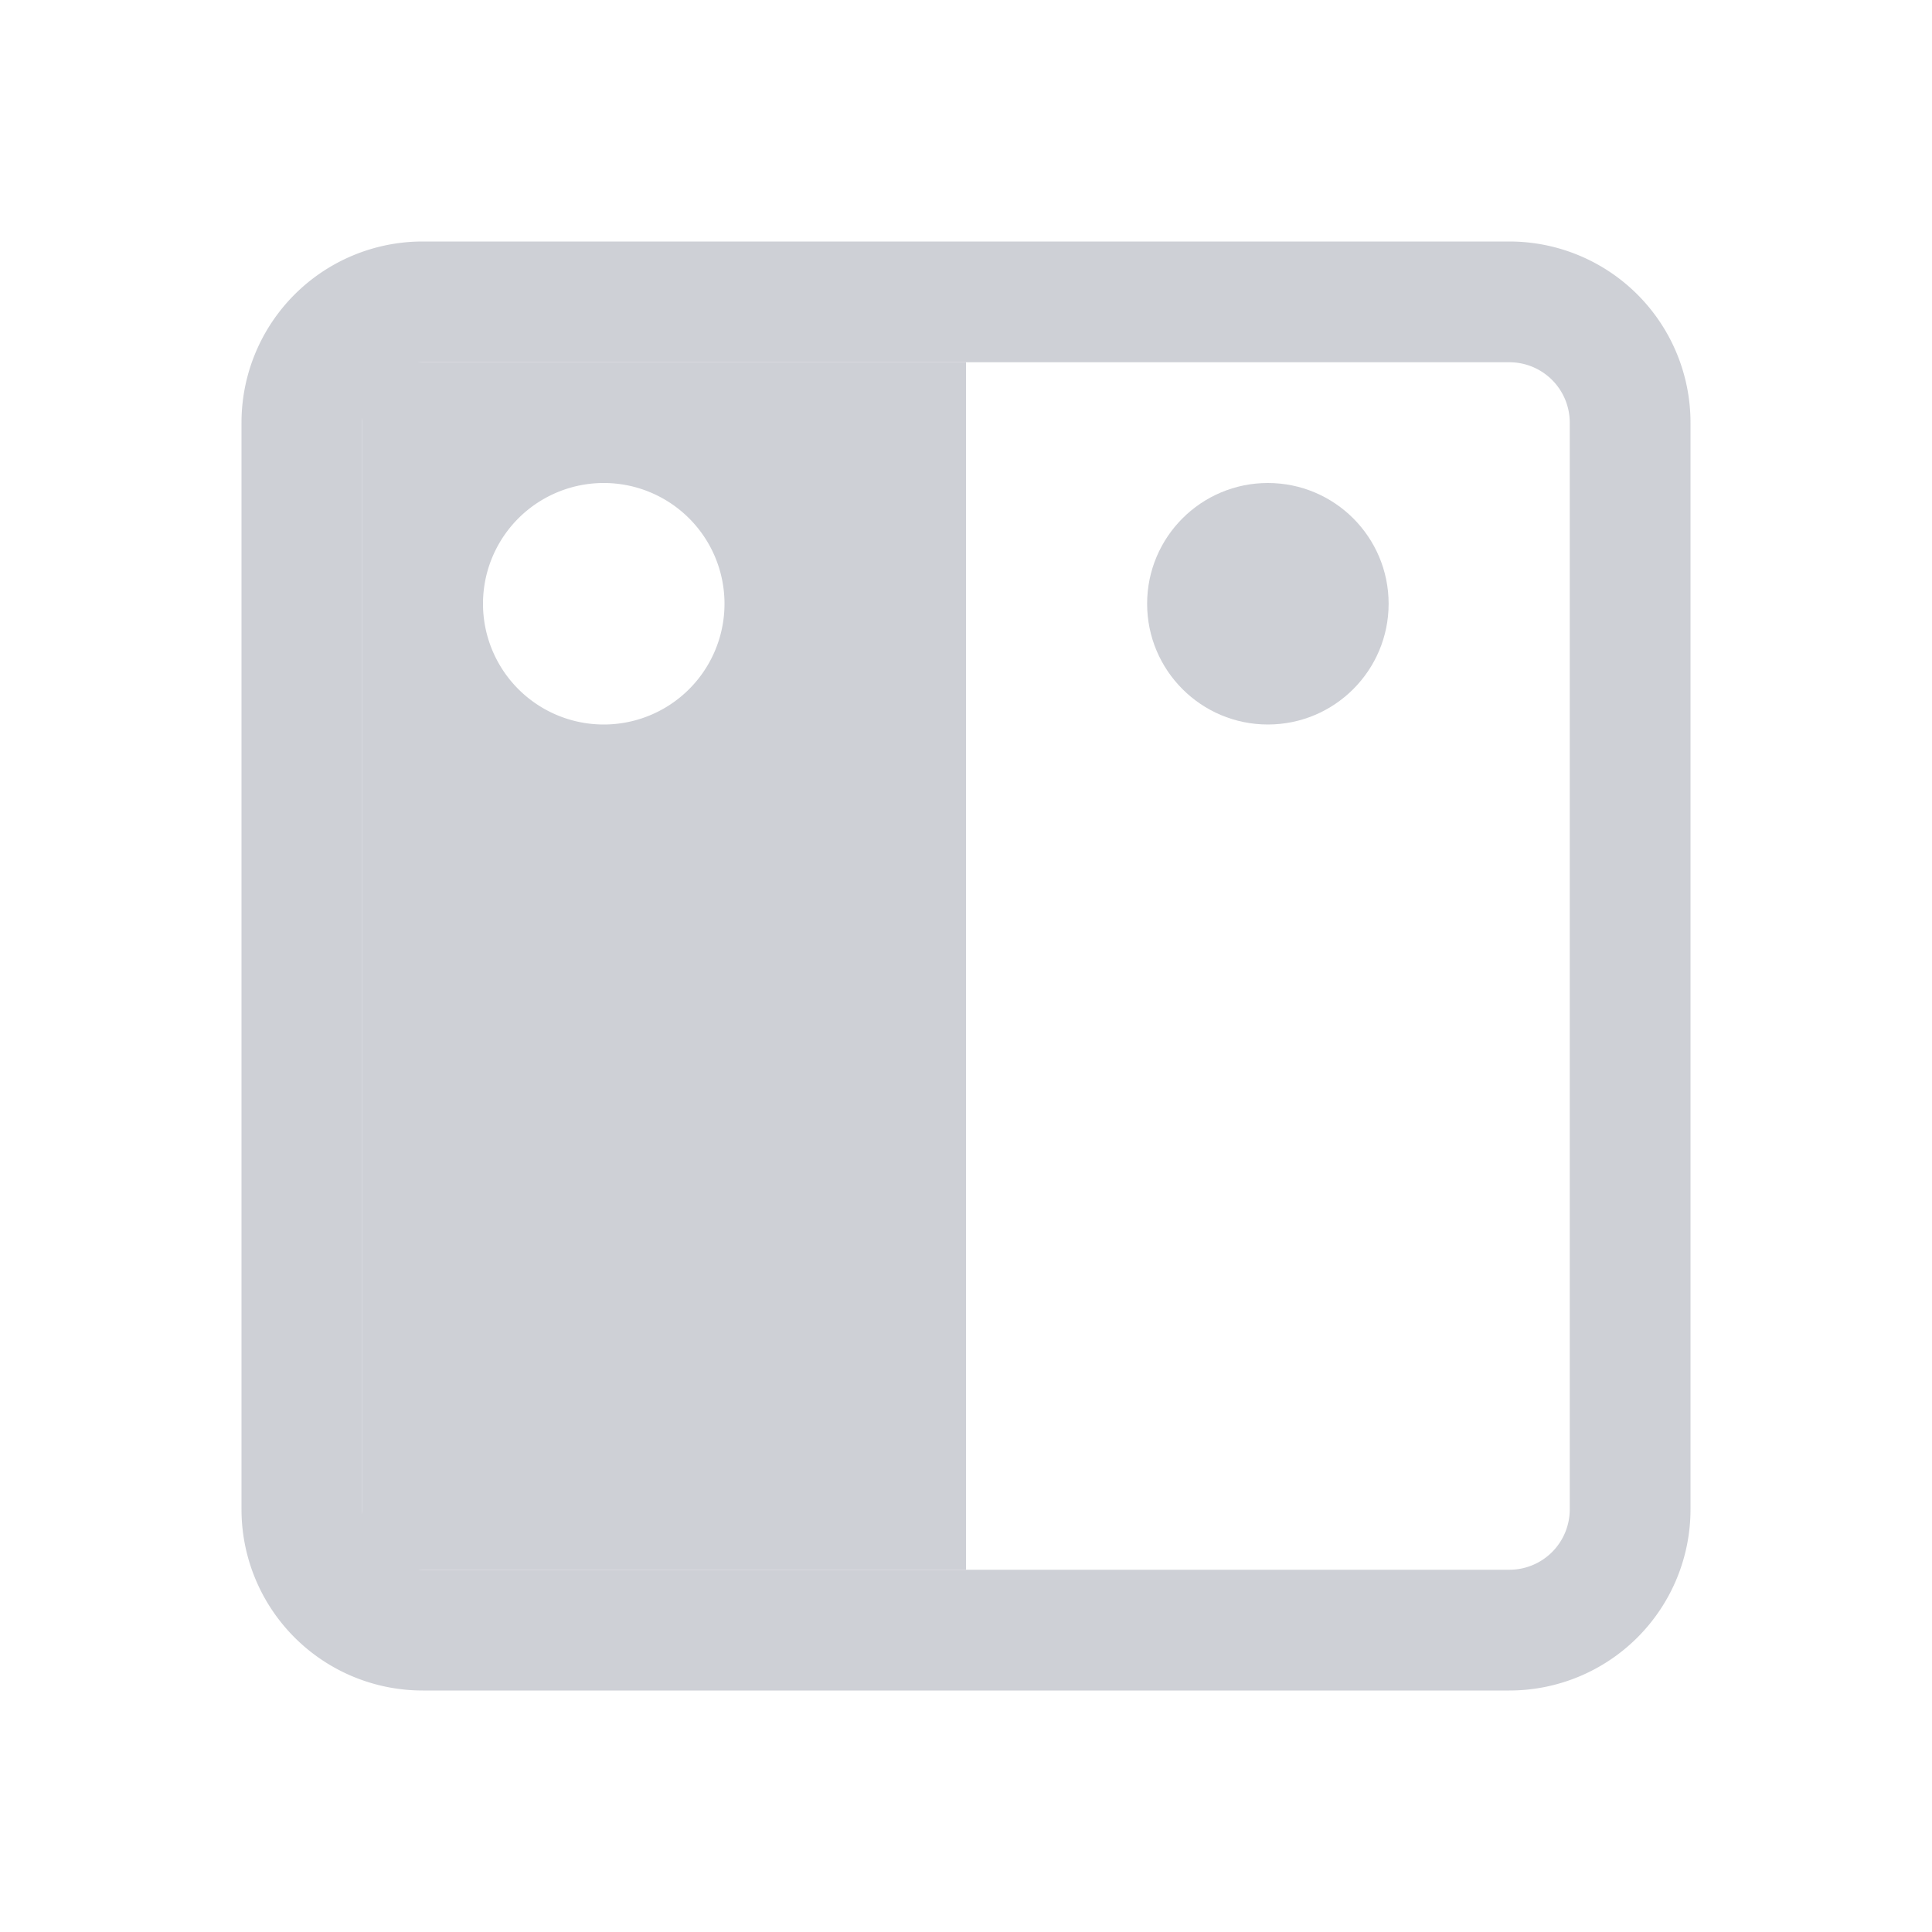 <svg width="16" height="16" viewBox="0 0 16 16" fill="none" xmlns="http://www.w3.org/2000/svg"><path d="M12.5 2.5h-9a1 1 0 00-1 1v9a1 1 0 001 1h9a1 1 0 001-1v-9a1 1 0 00-1-1z" stroke="#CED0D6" stroke-linecap="round"/><path fill-rule="evenodd" clip-rule="evenodd" d="M3 3h5v10H3V3zm2 3a1 1 0 100-2 1 1 0 000 2z" fill="#CED0D6"/><circle cx="10.5" cy="5" r="1" fill="#CED0D6"/></svg>